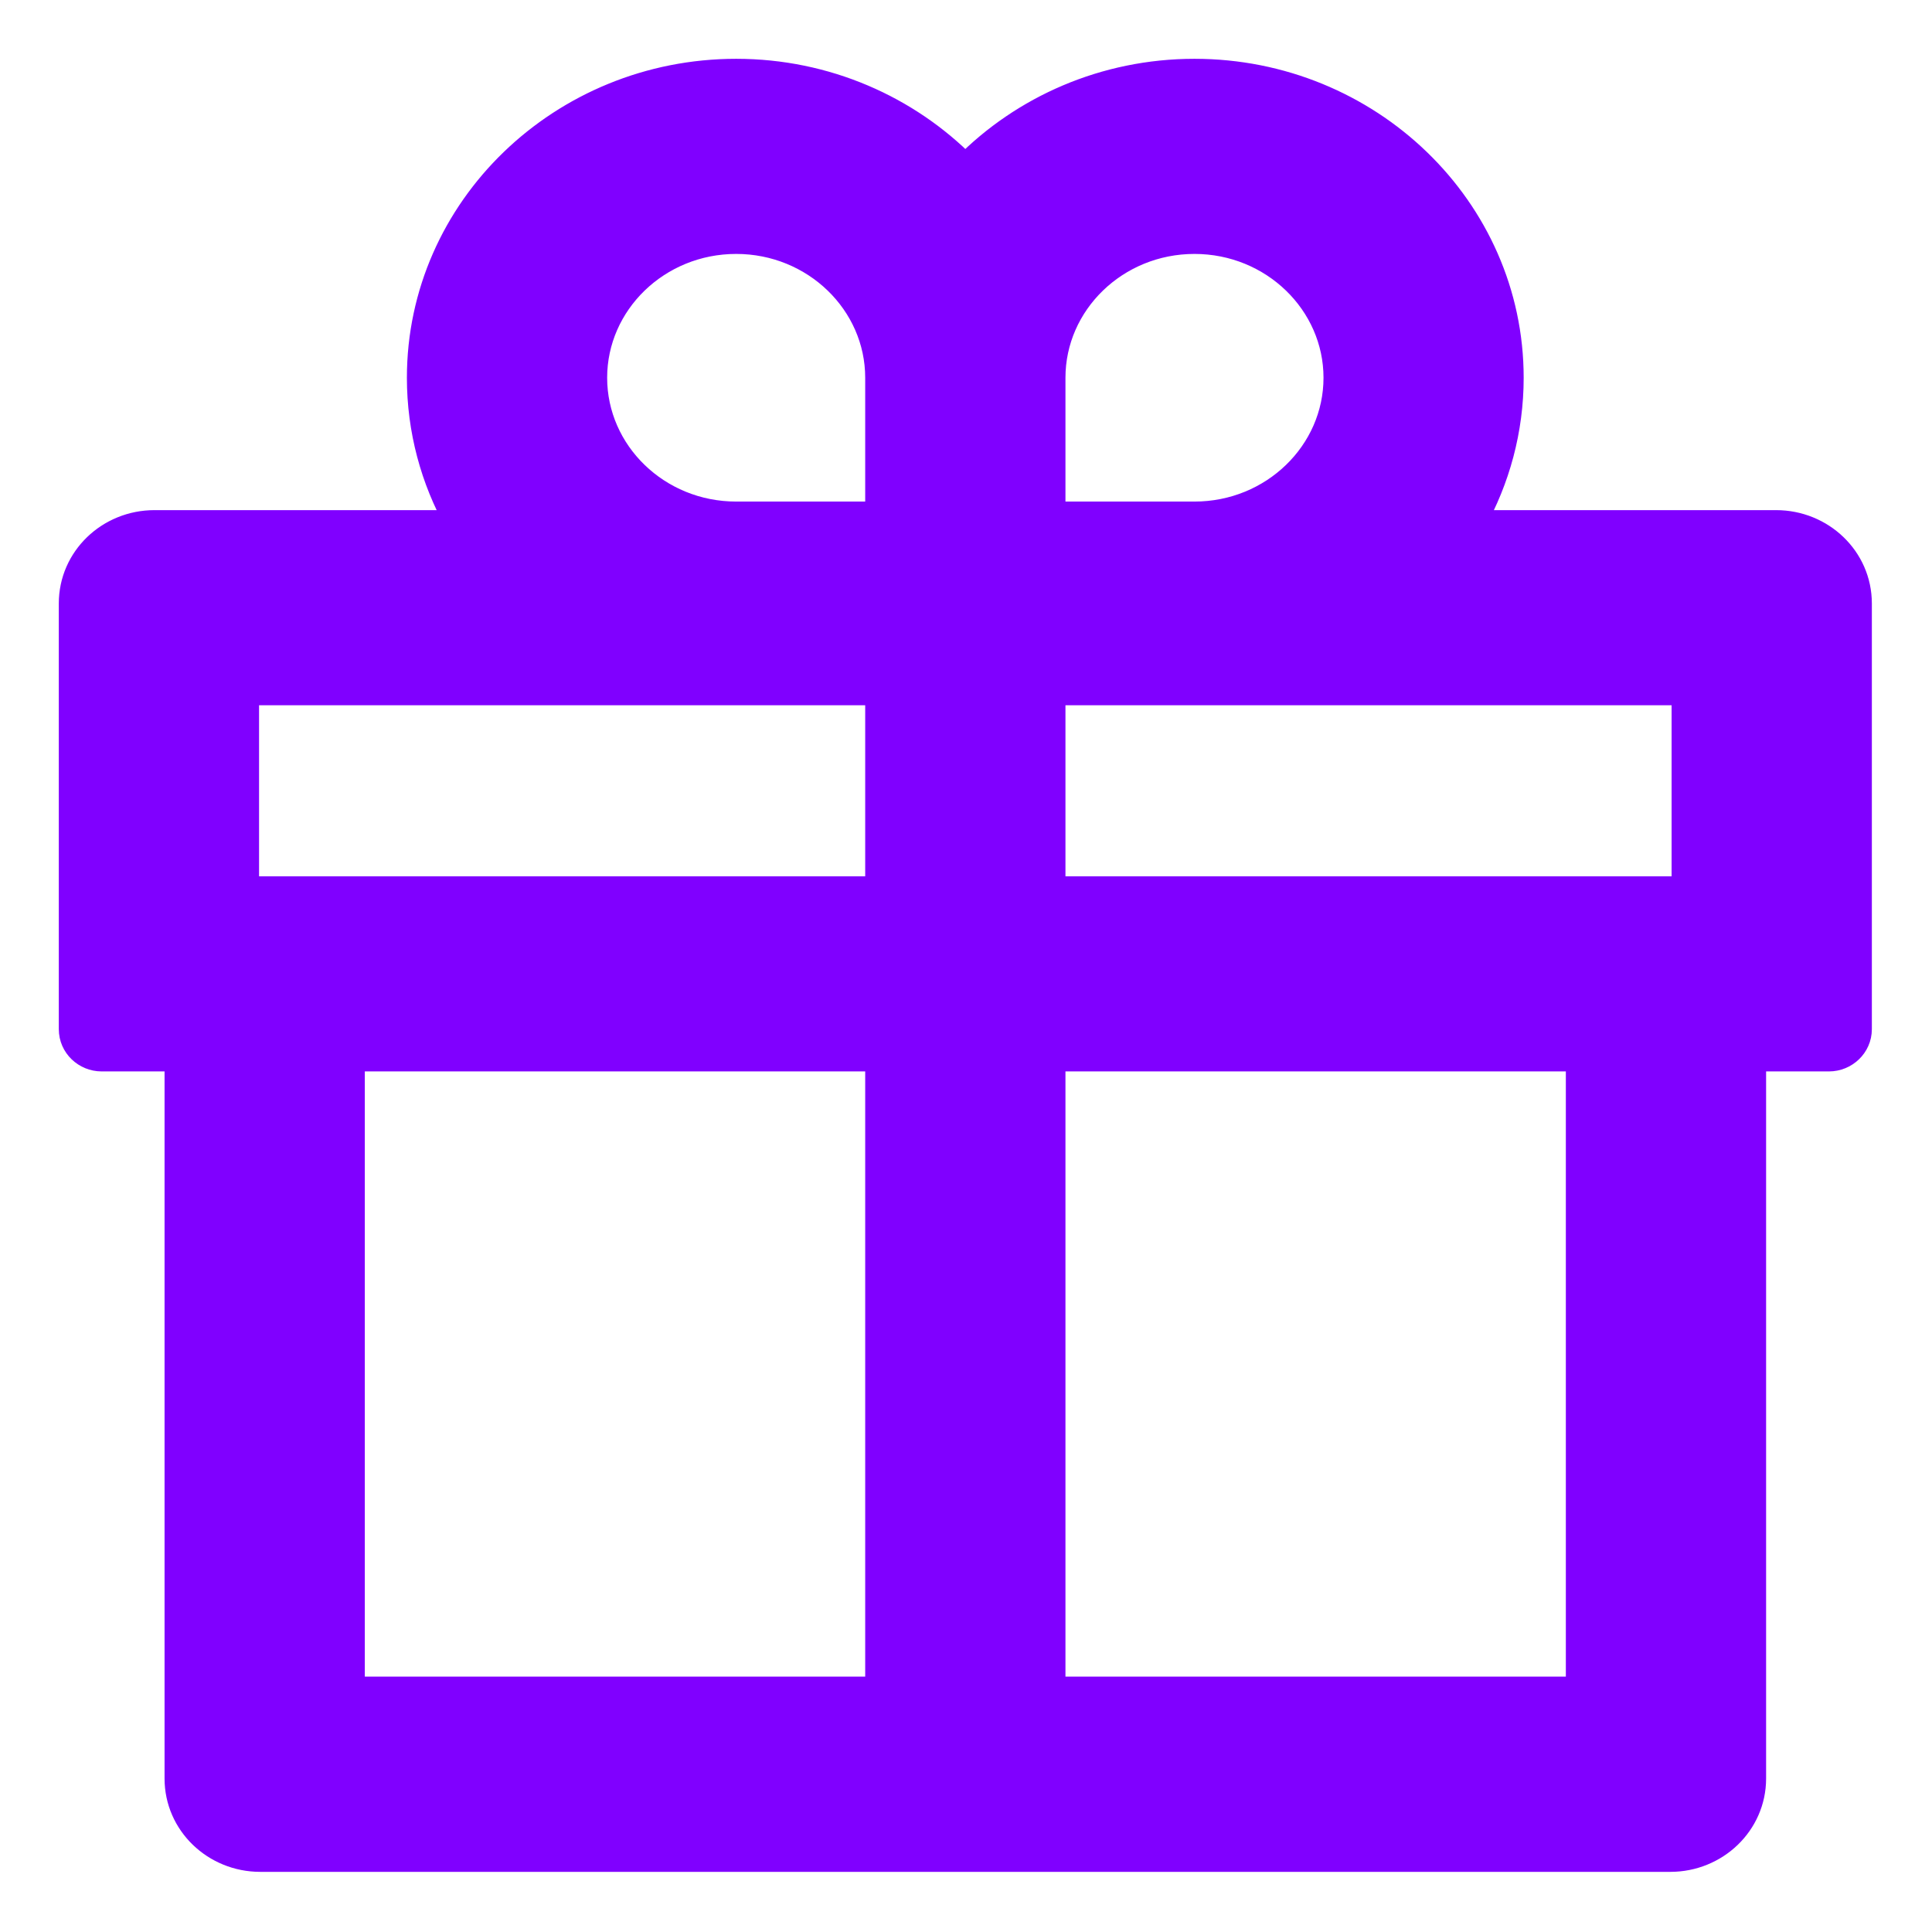 <svg width="23" height="23" viewBox="0 0 23 23" fill="none" xmlns="http://www.w3.org/2000/svg">
<path d="M21.144 6.223H17.539C17.825 5.709 17.989 5.121 17.989 4.497C17.989 2.481 16.294 0.85 14.22 0.85C13.149 0.85 12.179 1.286 11.492 1.983C10.805 1.286 9.834 0.85 8.764 0.85C6.69 0.85 4.994 2.481 4.994 4.497C4.994 5.121 5.157 5.709 5.444 6.223H1.839C1.297 6.223 0.85 6.647 0.85 7.184V12.252C0.85 12.451 1.016 12.605 1.21 12.605H2.109V21.173C2.109 21.709 2.556 22.134 3.098 22.134H19.885C20.427 22.134 20.875 21.709 20.875 21.173V12.605H21.774C21.967 12.605 22.134 12.451 22.134 12.252V7.184C22.134 6.647 21.686 6.223 21.144 6.223ZM12.534 4.497C12.534 3.607 13.285 2.873 14.22 2.873C15.154 2.873 15.906 3.607 15.906 4.497C15.906 5.388 15.154 6.121 14.22 6.121H12.534V4.497ZM8.764 2.873C9.698 2.873 10.45 3.607 10.45 4.497V6.121H8.764C7.829 6.121 7.078 5.388 7.078 4.497C7.078 3.607 7.829 2.873 8.764 2.873ZM2.934 10.582V8.246H10.45V10.582H2.934ZM4.193 12.605H10.45V20.11H4.193V12.605ZM18.791 20.11H12.534V12.605H18.791V20.11ZM20.05 10.582H12.534V8.246H20.05V10.582Z" fill="#8000FF" stroke="#8000FF" stroke-width="0.3"/>
</svg>
